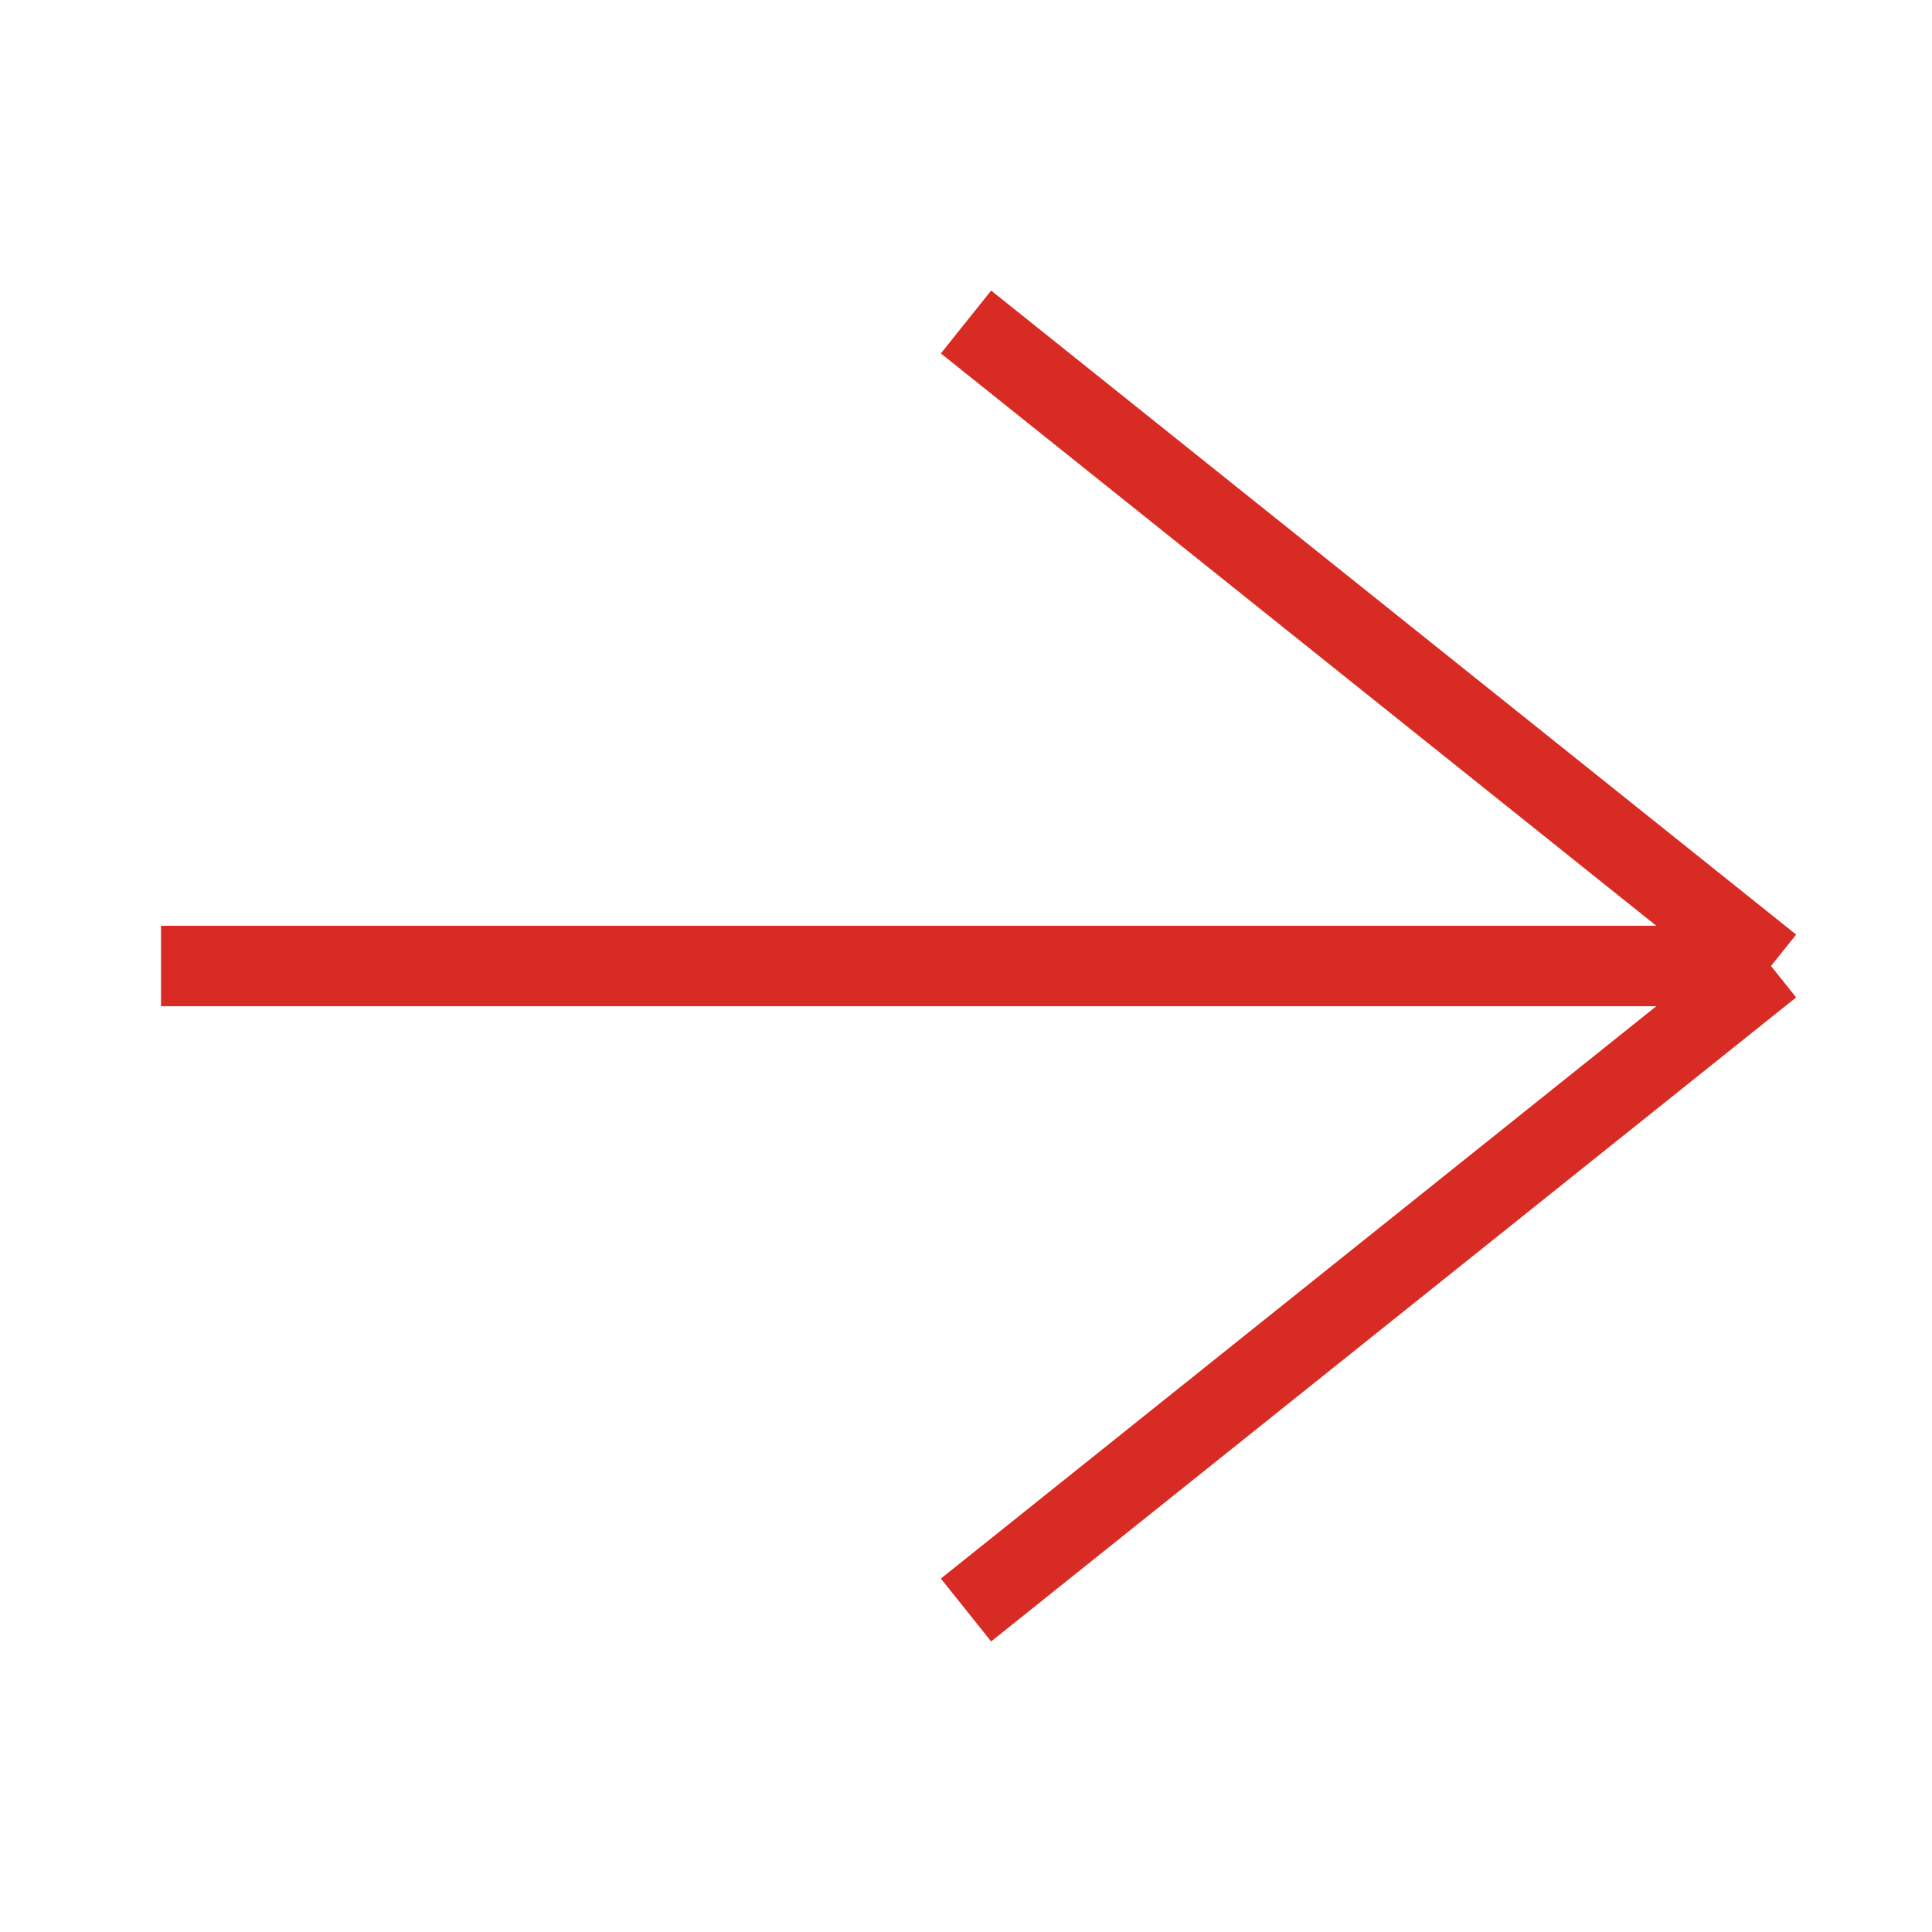 <svg width="48" height="48" viewBox="0 0 48 48" fill="none" xmlns="http://www.w3.org/2000/svg">
<path d="M4 24H24H44M44 24L24 8M44 24L24 40" stroke="#D82B24" stroke-width="2" stroke-linejoin="round"/>
</svg>
